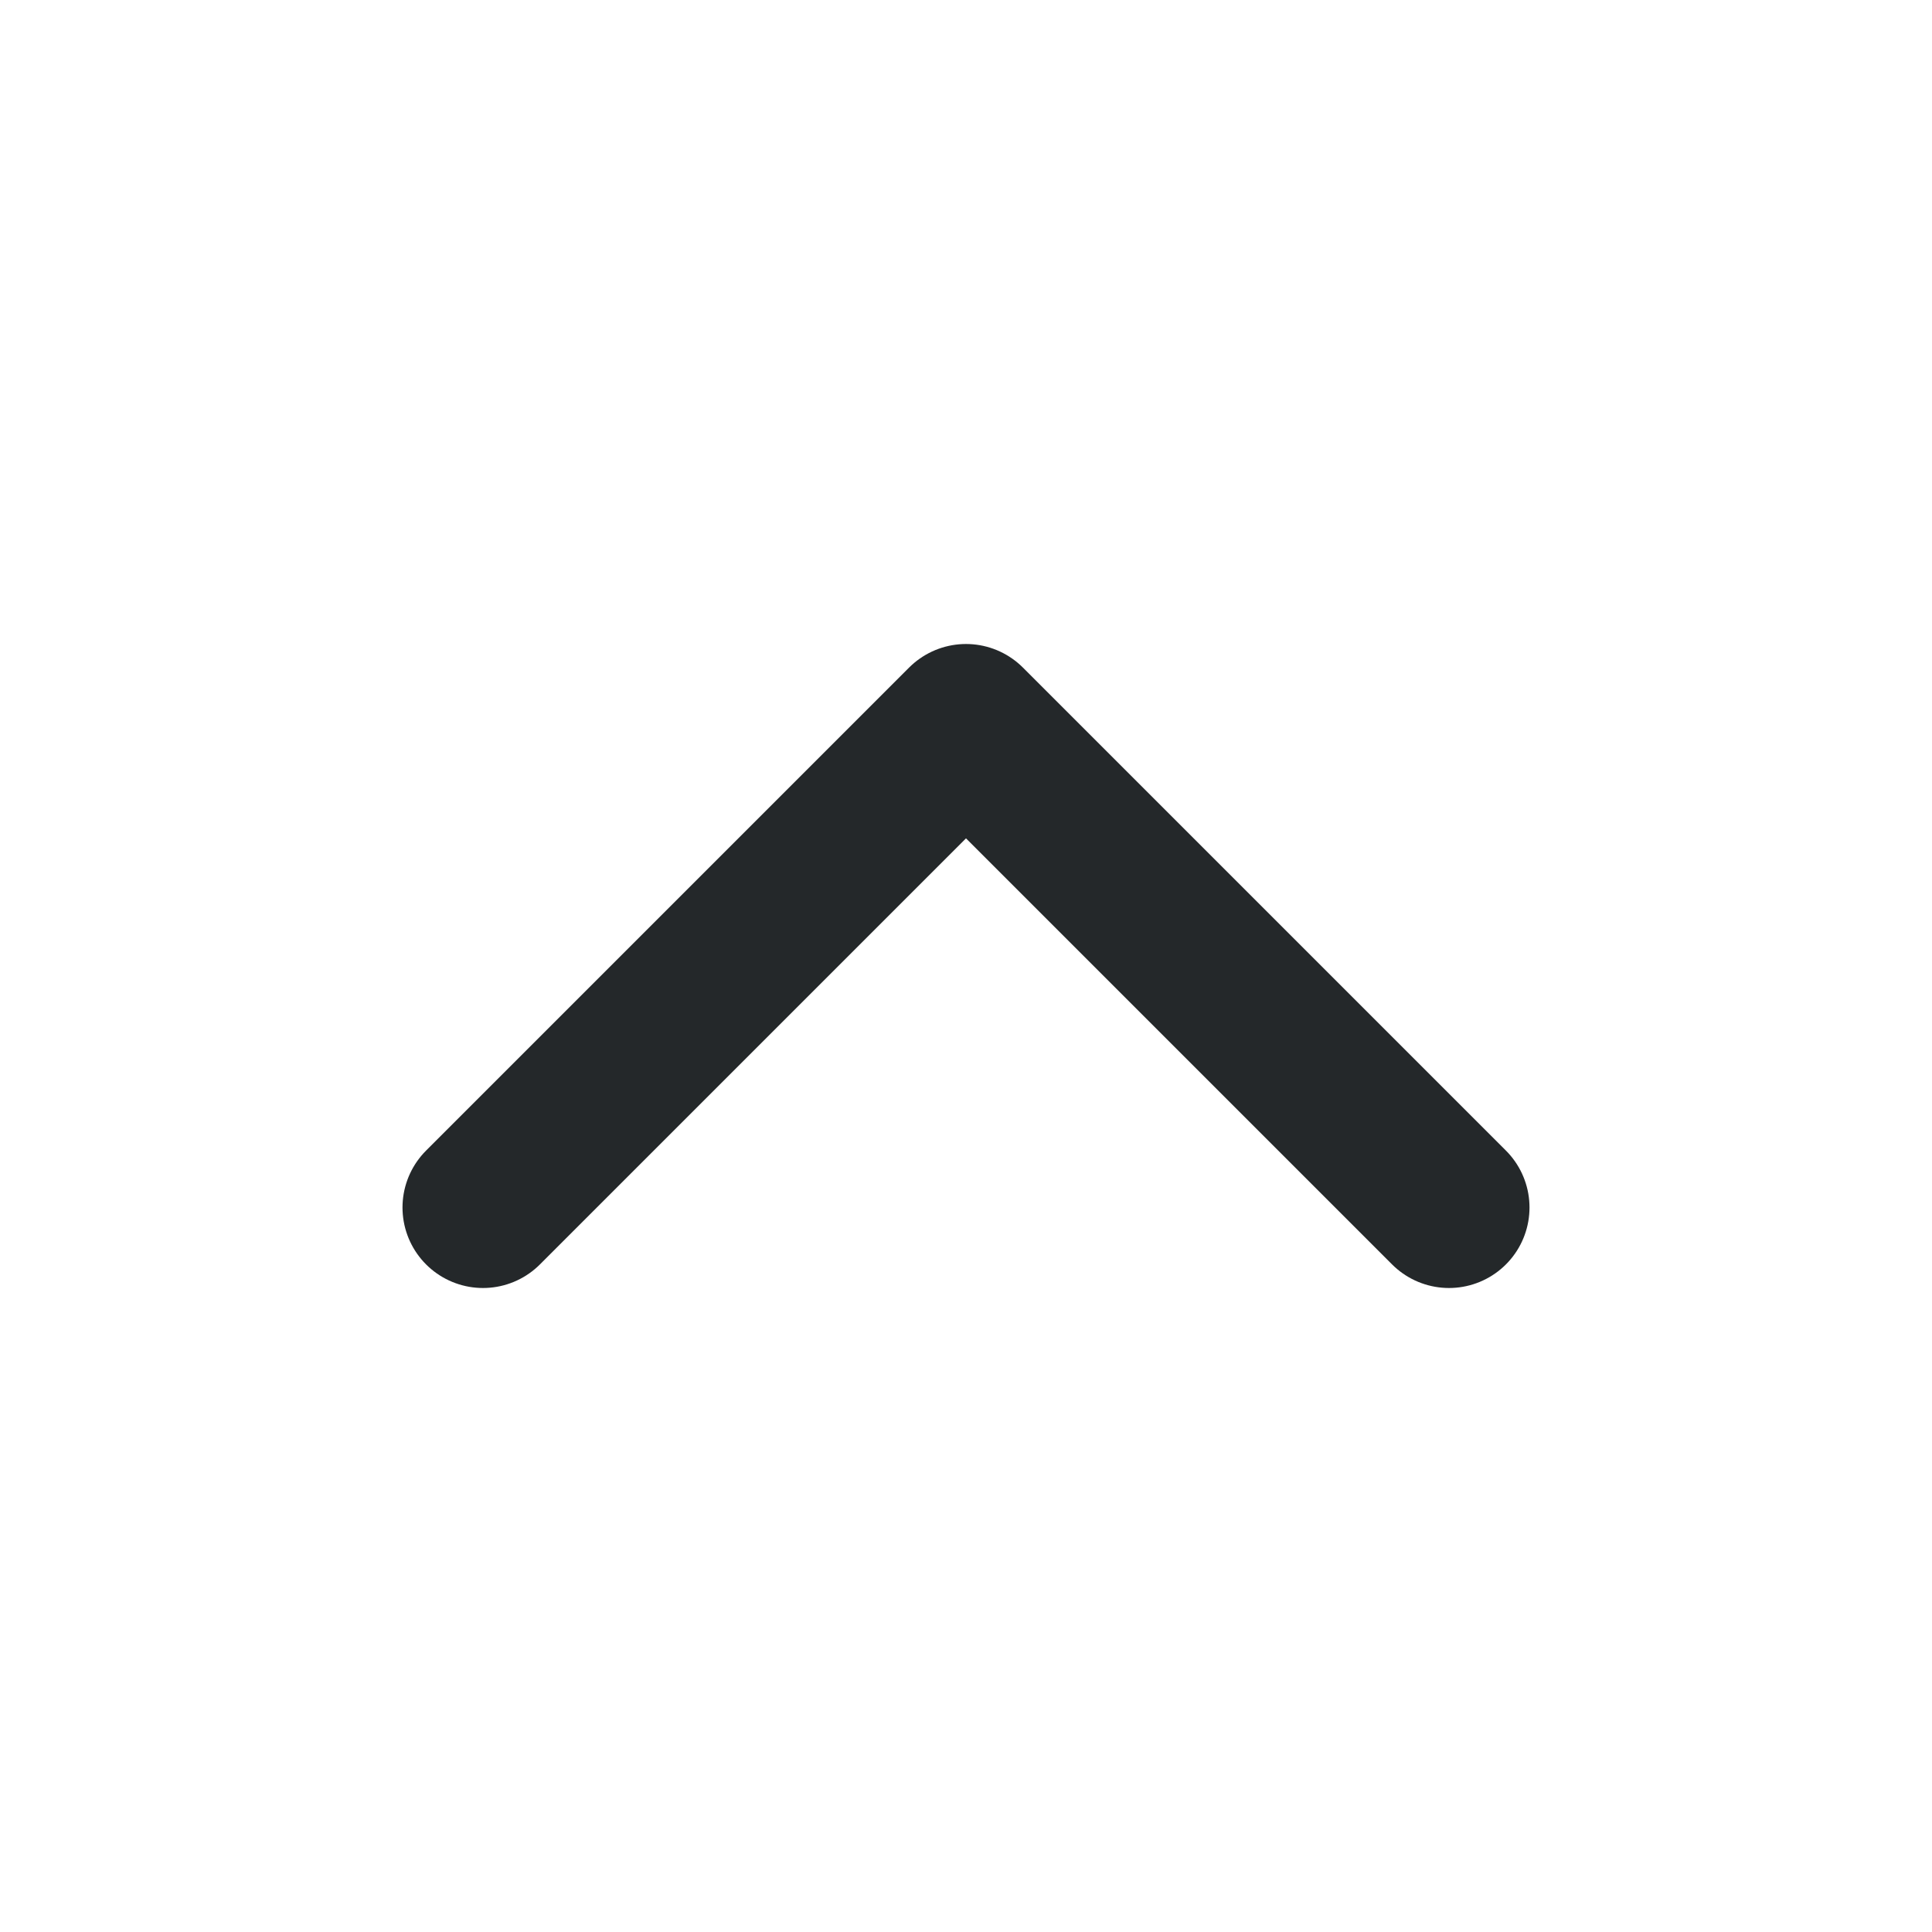 <svg width="24" height="24" viewBox="0 0 24 24" fill="none" xmlns="http://www.w3.org/2000/svg">
<path d="M18 15L12 9L6 15" stroke="#24282A" stroke-width="2" stroke-linecap="round" stroke-linejoin="round"/>
</svg>
